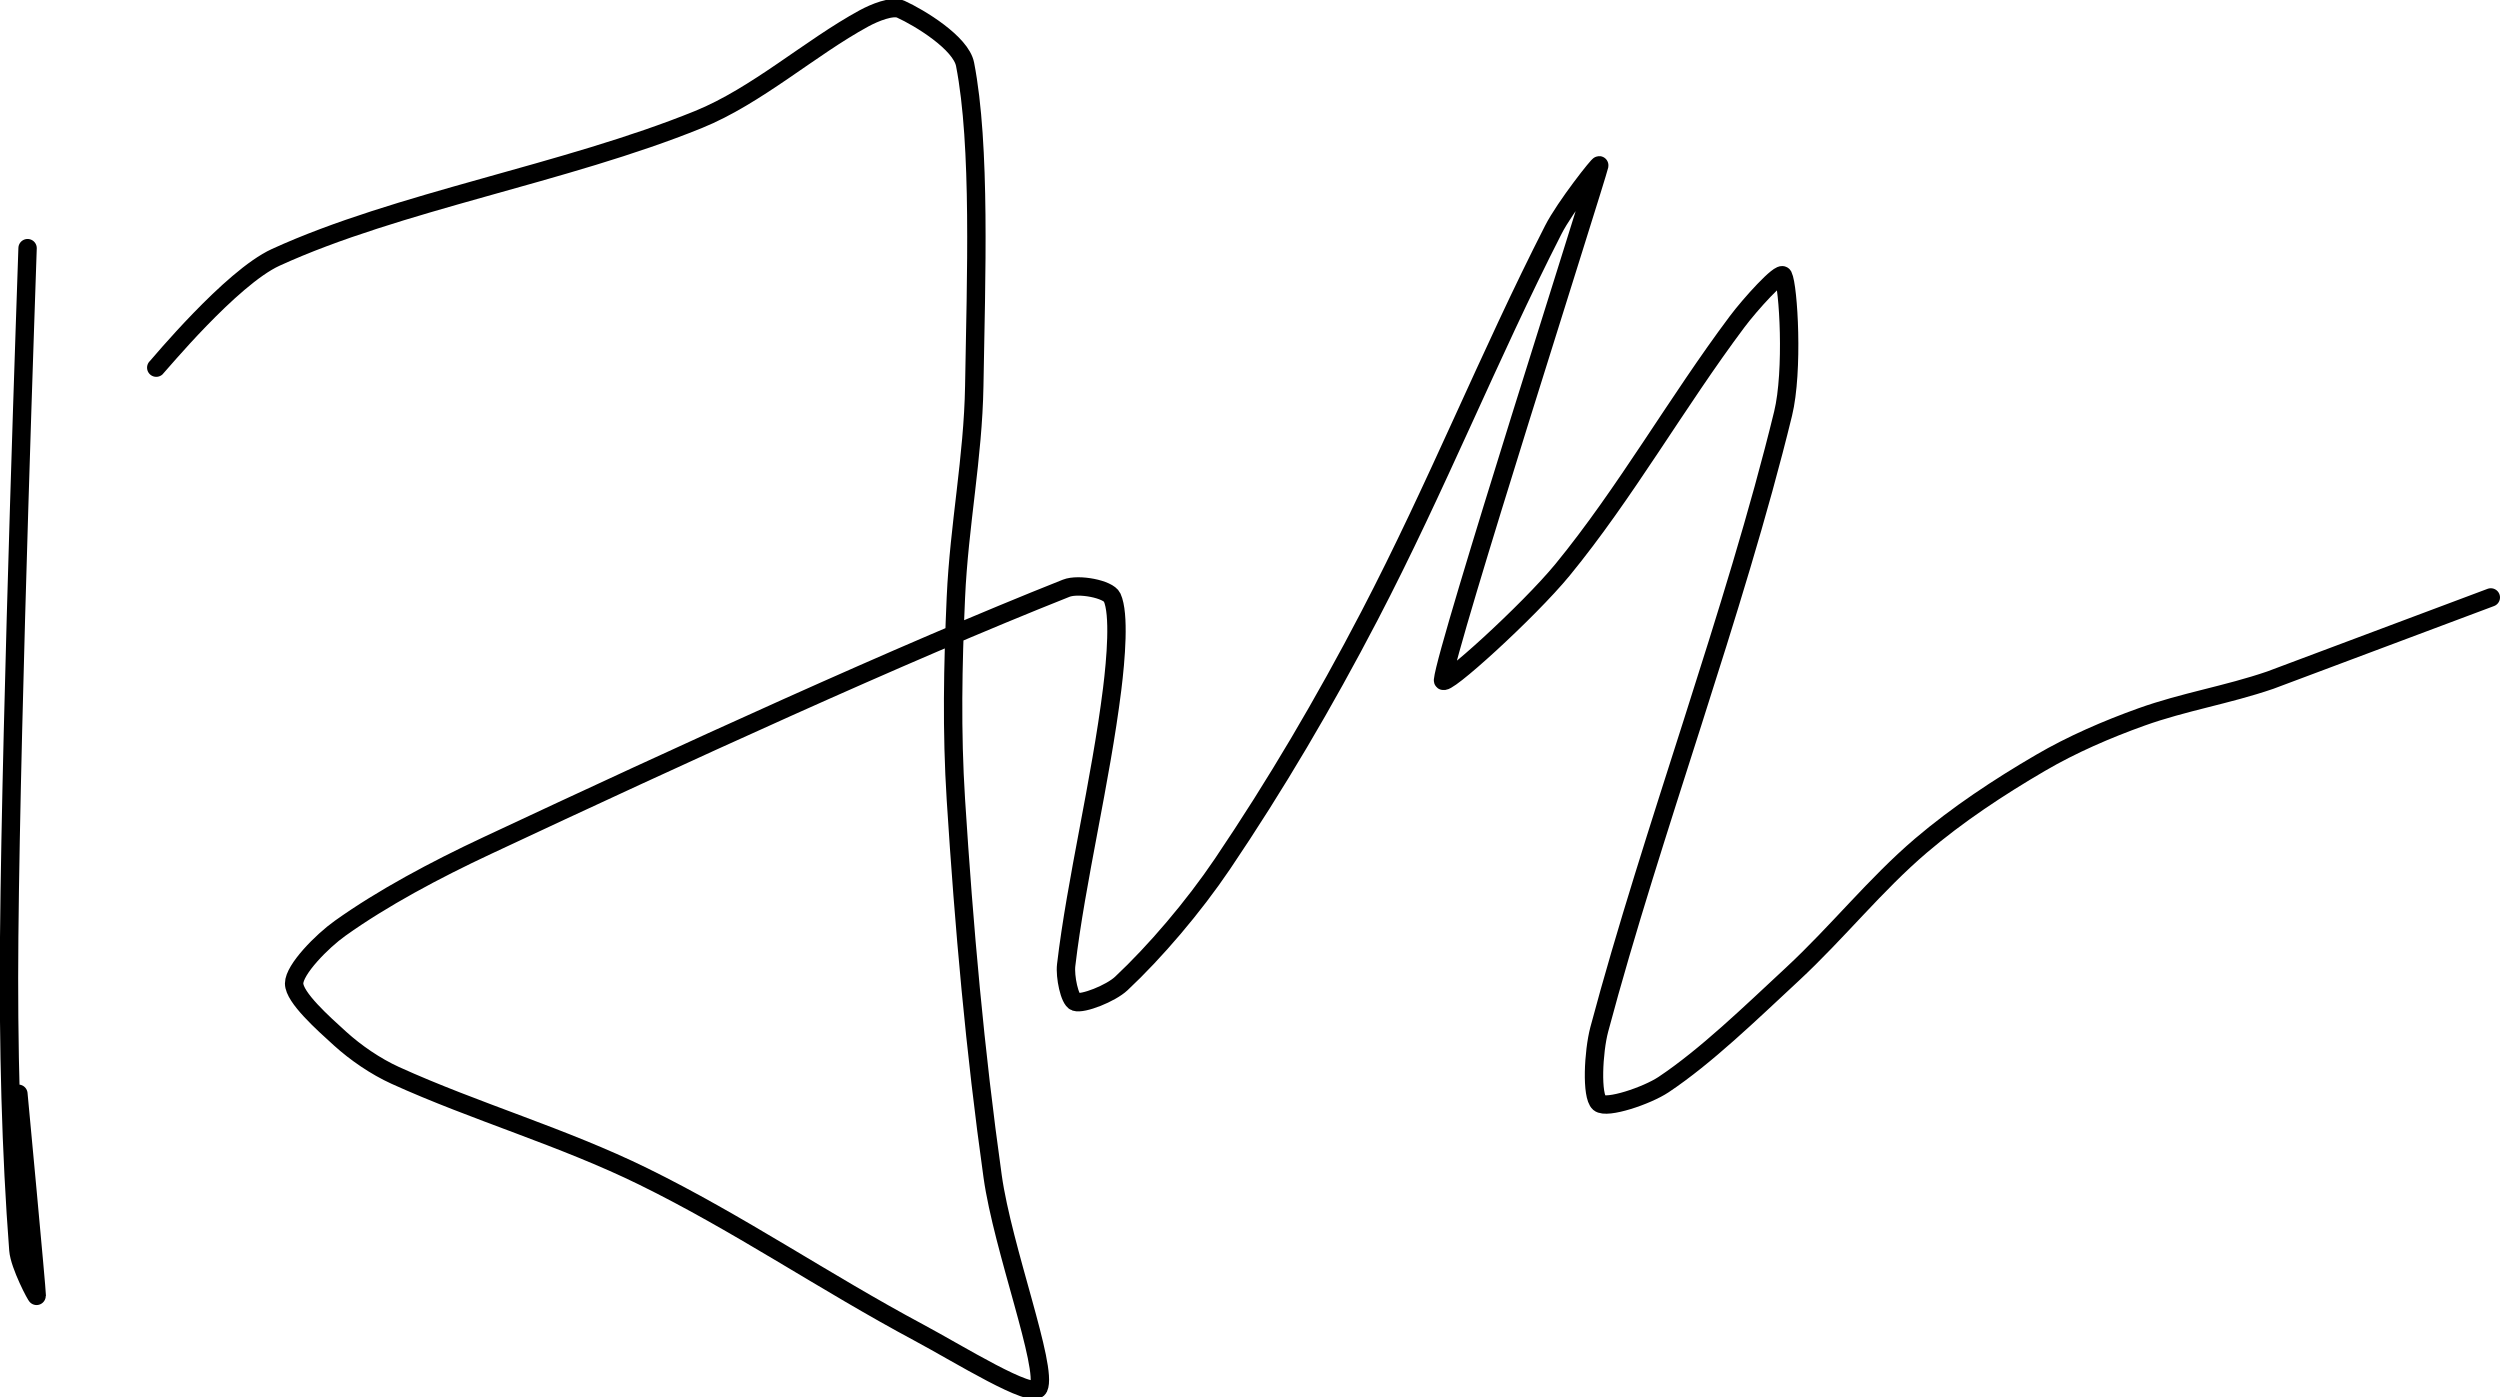 <?xml version="1.0" encoding="UTF-8" standalone="no"?><!DOCTYPE svg PUBLIC "-//W3C//DTD SVG 1.1//EN" "http://www.w3.org/Graphics/SVG/1.1/DTD/svg11.dtd"><svg xmlns="http://www.w3.org/2000/svg" version="1.1" width="272" height="152"><path fill="none" stroke="#000000" stroke-width="2" stroke-linecap="round" stroke-linejoin="round" d="M 3 27 c -0.03 1.31 -1.76 49.21 -2 75 c -0.11 11.69 0.19 23.46 1 34 c 0.13 1.67 2 5.17 2 5 c 0 -0.71 -2 -22 -2 -22"/><path fill="none" stroke="#000000" stroke-width="2" stroke-linecap="round" stroke-linejoin="round" d="M 17 40 c 0.23 -0.21 8.14 -9.78 13 -12 c 13.29 -6.08 31.48 -9.1 46 -15 c 6.33 -2.57 12.14 -7.81 18 -11 c 1.14 -0.62 3.09 -1.42 4 -1 c 2.05 0.93 6.55 3.67 7 6 c 1.72 8.84 1.2 23.2 1 35 c -0.13 7.78 -1.65 15.15 -2 23 c -0.33 7.48 -0.47 14.55 0 22 c 0.89 13.94 2.07 27.25 4 41 c 1.1 7.85 6.03 20.81 5 23 c -0.63 1.33 -8.7 -3.7 -13 -6 c -10.36 -5.54 -19.61 -11.9 -30 -17 c -8.78 -4.31 -18.31 -7.05 -27 -11 c -2.15 -0.98 -4.3 -2.46 -6 -4 c -1.84 -1.67 -5 -4.48 -5 -6 c 0 -1.52 3.03 -4.6 5 -6 c 4.62 -3.3 10.36 -6.36 16 -9 c 21.2 -9.93 44.97 -20.84 63 -28 c 1.33 -0.53 4.58 0.09 5 1 c 0.82 1.79 0.41 6.71 0 10 c -1.25 10.01 -3.92 20.81 -5 30 c -0.15 1.25 0.37 3.79 1 4 c 0.82 0.27 3.84 -0.91 5 -2 c 3.67 -3.44 7.84 -8.32 11 -13 c 5.82 -8.62 11.07 -17.54 16 -27 c 7.31 -14.02 13.01 -28.31 20 -42 c 1.29 -2.53 5.07 -7.3 5 -7 c -0.5 2.06 -16.69 52.55 -17 56 c -0.09 1.04 9.34 -7.54 13 -12 c 6.83 -8.33 12.45 -18.26 19 -27 c 1.4 -1.87 4.72 -5.55 5 -5 c 0.59 1.17 1.13 10.37 0 15 c -5.26 21.58 -14.28 45.54 -20 67 c -0.65 2.46 -0.87 7.25 0 8 c 0.8 0.68 5.17 -0.78 7 -2 c 4.63 -3.09 9.39 -7.72 14 -12 c 4.95 -4.6 9.03 -9.76 14 -14 c 3.97 -3.38 8.49 -6.37 13 -9 c 3.44 -2.01 7.21 -3.64 11 -5 c 4.57 -1.64 9.3 -2.39 14 -4 l 24 -9"/></svg>